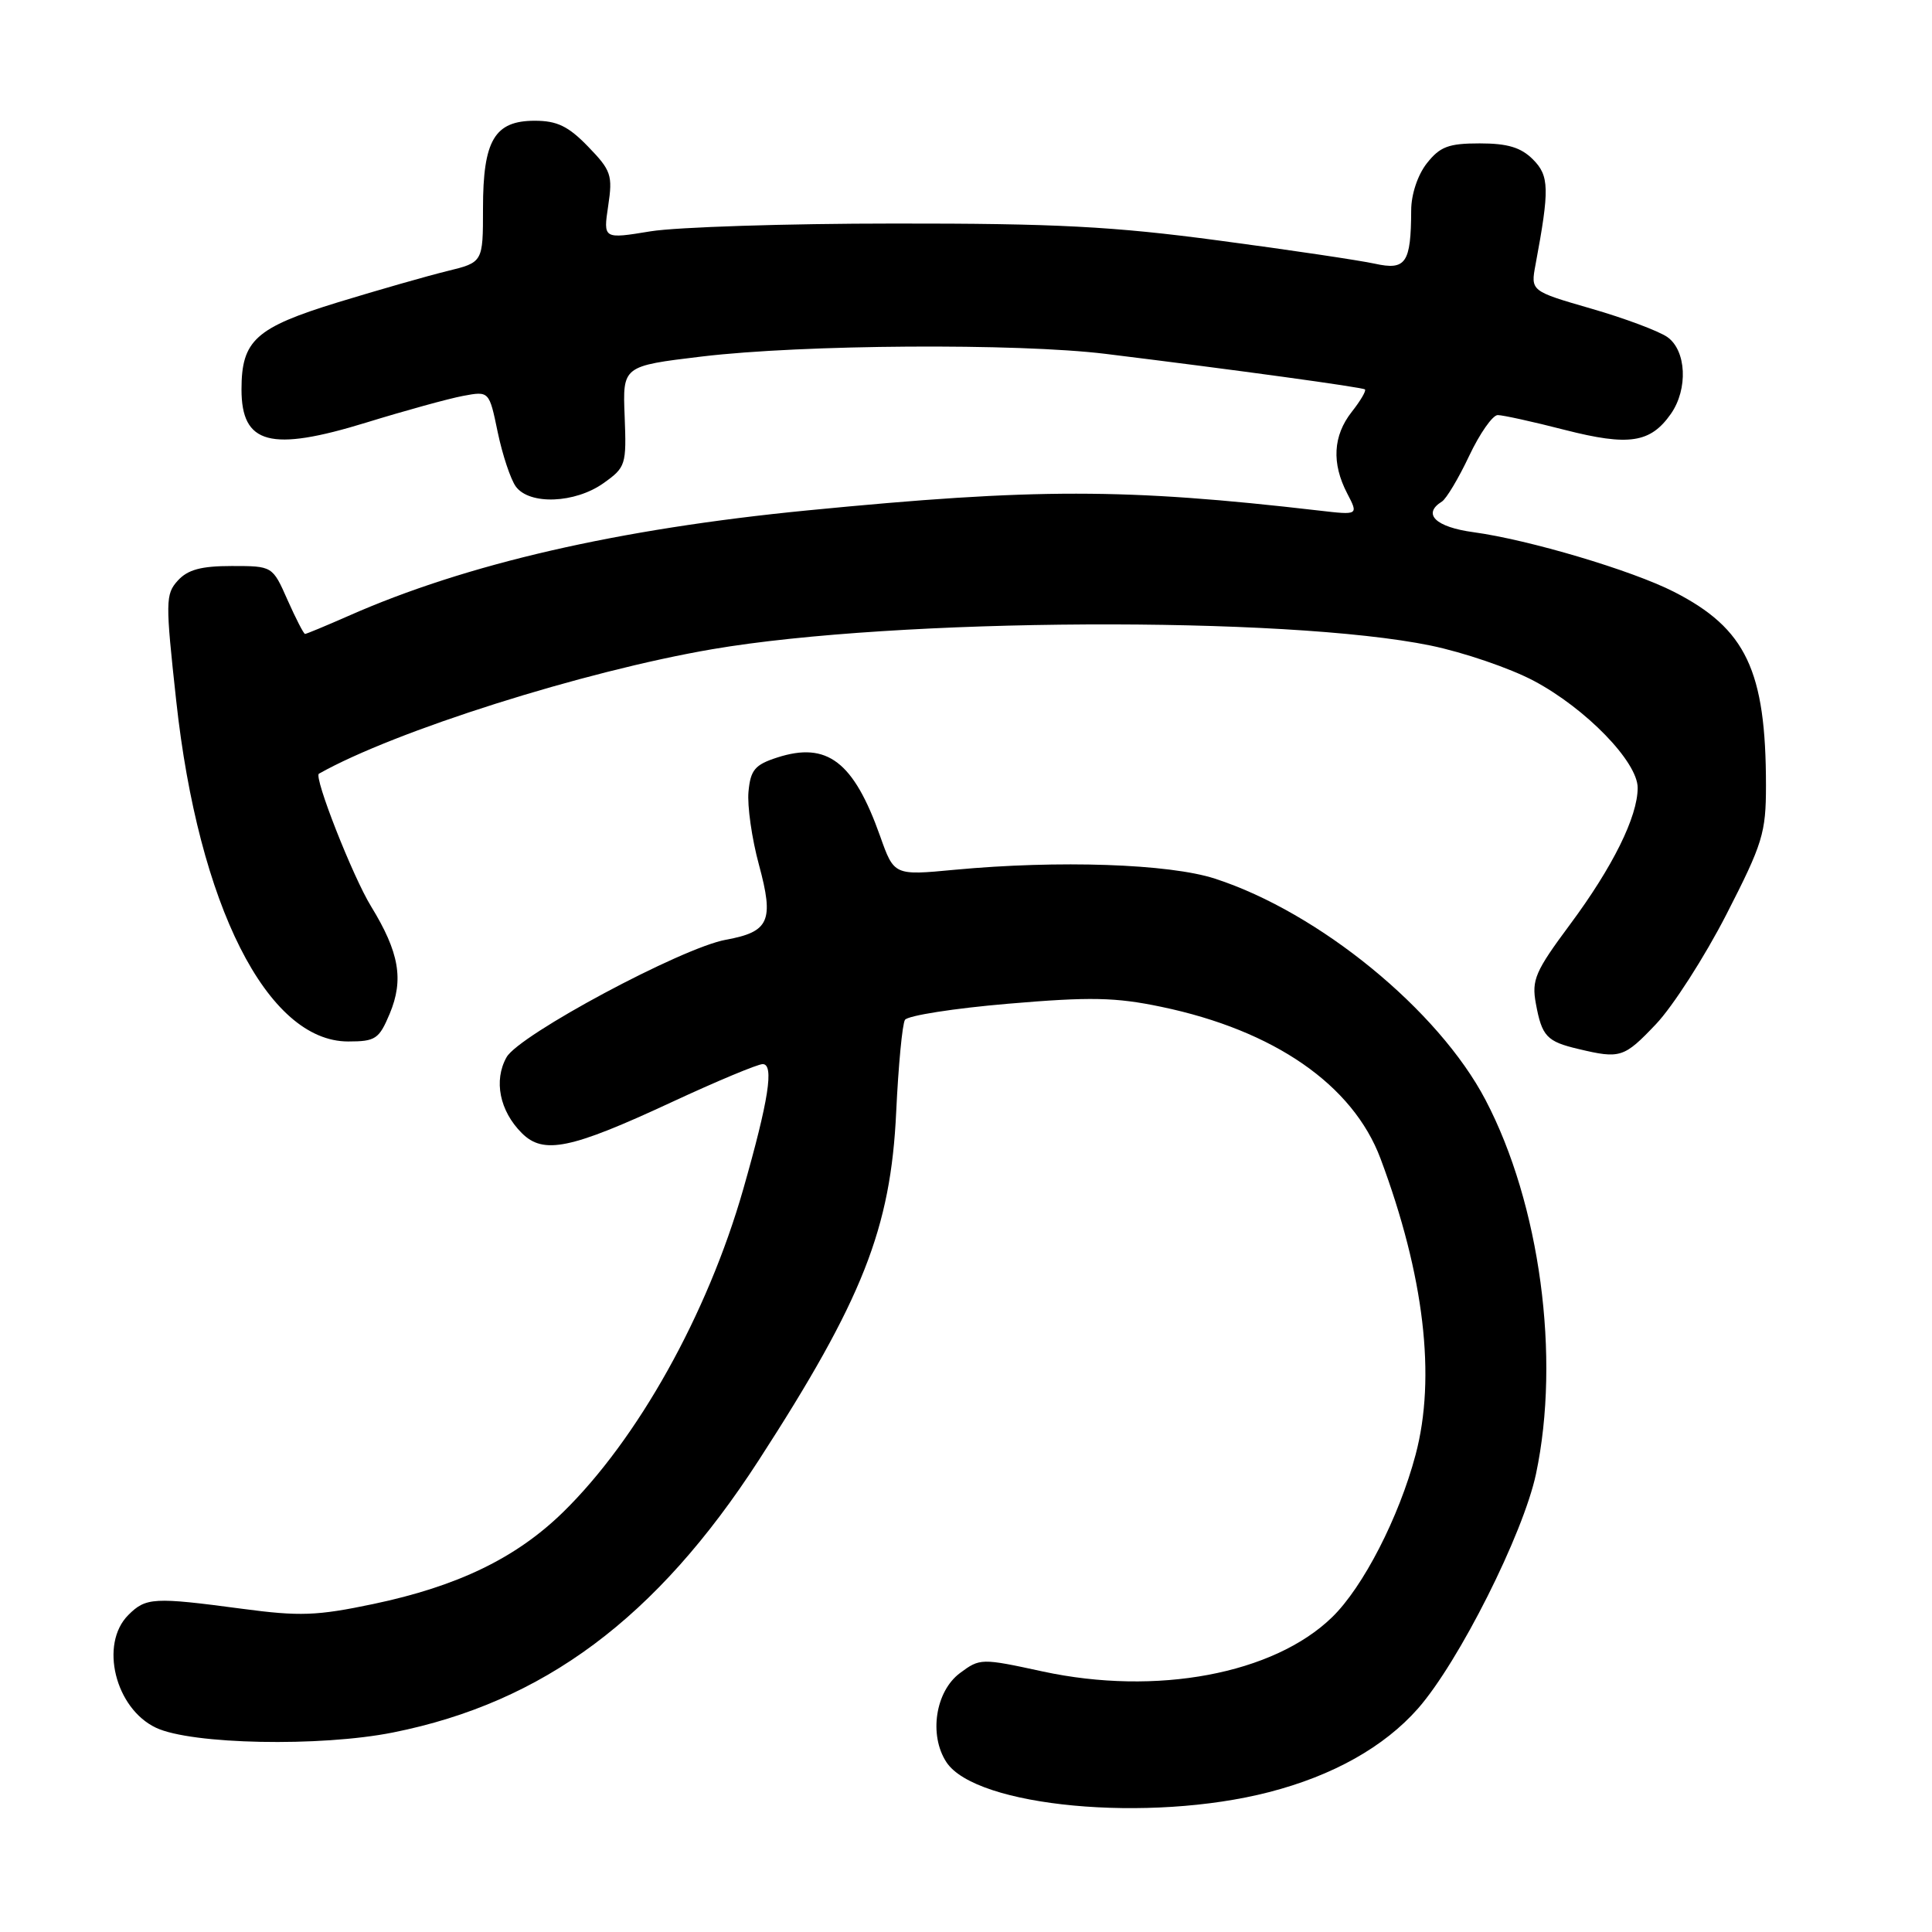 <?xml version="1.0" encoding="UTF-8" standalone="no"?>
<!DOCTYPE svg PUBLIC "-//W3C//DTD SVG 1.1//EN" "http://www.w3.org/Graphics/SVG/1.1/DTD/svg11.dtd" >
<svg xmlns="http://www.w3.org/2000/svg" xmlns:xlink="http://www.w3.org/1999/xlink" version="1.1" viewBox="0 0 256 256">
 <g >
 <path fill="currentColor"
d=" M 168.14 237.47 C 176.62 235.29 183.41 231.47 187.88 226.40 C 193.29 220.25 201.84 203.26 203.53 195.29 C 206.80 179.84 204.06 159.53 196.84 145.75 C 190.61 133.85 174.78 120.90 161.00 116.43 C 154.92 114.45 140.28 113.96 126.49 115.25 C 118.47 116.01 118.47 116.01 116.62 110.79 C 113.11 100.91 109.60 98.23 102.97 100.38 C 100.03 101.33 99.45 102.02 99.18 104.89 C 99.00 106.75 99.62 111.13 100.57 114.61 C 102.58 122.03 101.94 123.47 96.19 124.52 C 90.34 125.58 68.78 137.13 67.12 140.09 C 65.39 143.17 66.20 147.20 69.14 150.14 C 72.01 153.01 75.60 152.27 88.98 146.05 C 94.96 143.27 100.40 141.00 101.06 141.00 C 102.60 141.00 101.85 145.79 98.48 157.59 C 93.74 174.16 84.49 190.72 74.59 200.39 C 68.38 206.45 60.64 210.19 49.46 212.54 C 41.98 214.11 39.72 214.19 32.07 213.17 C 20.36 211.61 19.33 211.67 17.00 214.00 C 13.16 217.84 15.26 226.39 20.68 228.94 C 25.36 231.15 42.45 231.49 52.09 229.56 C 72.00 225.58 86.99 214.42 100.53 193.50 C 114.31 172.21 118.03 162.78 118.75 147.34 C 119.04 141.20 119.56 135.71 119.91 135.14 C 120.27 134.57 126.42 133.61 133.58 133.00 C 144.48 132.07 147.80 132.14 153.88 133.41 C 168.84 136.53 179.27 143.75 182.93 153.53 C 188.71 168.98 190.31 182.50 187.57 192.77 C 185.37 201.06 180.61 210.31 176.51 214.29 C 168.76 221.82 153.24 224.73 138.17 221.48 C 130.02 219.71 129.85 219.72 127.20 221.69 C 123.94 224.12 123.06 229.91 125.40 233.49 C 129.29 239.43 152.25 241.57 168.14 237.47 Z  M 219.42 135.71 C 221.66 133.35 225.86 126.81 228.75 121.18 C 233.57 111.77 234.00 110.38 234.00 104.10 C 234.00 88.86 231.36 83.29 221.81 78.42 C 216.22 75.57 202.59 71.52 195.25 70.52 C 190.22 69.84 188.42 68.10 191.06 66.46 C 191.64 66.10 193.27 63.38 194.67 60.41 C 196.08 57.43 197.78 55.00 198.46 55.00 C 199.13 55.00 203.14 55.88 207.37 56.97 C 215.84 59.13 218.69 58.70 221.40 54.84 C 223.70 51.55 223.46 46.44 220.93 44.66 C 219.78 43.86 215.24 42.16 210.83 40.89 C 202.81 38.57 202.81 38.57 203.47 35.04 C 205.34 25.03 205.29 23.29 203.12 21.12 C 201.53 19.53 199.76 19.00 196.07 19.00 C 191.94 19.00 190.81 19.43 189.07 21.63 C 187.85 23.18 186.99 25.76 186.99 27.88 C 186.96 34.87 186.29 35.85 182.17 34.94 C 180.15 34.50 170.85 33.11 161.50 31.87 C 147.51 30.00 139.90 29.60 118.50 29.62 C 104.20 29.62 89.67 30.09 86.21 30.65 C 79.93 31.68 79.93 31.68 80.59 27.27 C 81.20 23.21 80.98 22.58 77.93 19.43 C 75.31 16.72 73.81 16.00 70.86 16.00 C 65.53 16.00 64.00 18.59 64.00 27.60 C 64.00 34.76 64.00 34.76 59.25 35.92 C 56.64 36.56 50.13 38.42 44.80 40.05 C 33.86 43.41 32.00 45.09 32.00 51.60 C 32.00 58.88 35.83 59.90 48.54 55.99 C 53.67 54.41 59.44 52.82 61.35 52.46 C 64.82 51.81 64.82 51.81 65.95 57.27 C 66.58 60.28 67.66 63.52 68.35 64.47 C 70.16 66.94 76.20 66.70 79.97 64.02 C 82.92 61.92 83.02 61.60 82.77 55.17 C 82.50 48.50 82.50 48.50 93.00 47.24 C 106.36 45.64 134.81 45.46 146.50 46.89 C 163.80 49.02 180.50 51.31 180.86 51.60 C 181.06 51.76 180.28 53.10 179.11 54.58 C 176.63 57.74 176.43 61.38 178.51 65.38 C 180.01 68.26 180.01 68.26 174.76 67.65 C 149.08 64.68 137.28 64.67 107.00 67.63 C 81.88 70.09 61.79 74.70 46.13 81.63 C 43.17 82.93 40.60 84.00 40.42 84.00 C 40.24 84.00 39.20 81.97 38.10 79.50 C 36.11 75.00 36.11 75.00 30.71 75.00 C 26.65 75.00 24.88 75.48 23.56 76.93 C 21.92 78.74 21.91 79.69 23.35 92.86 C 26.30 119.95 35.41 138.00 46.13 138.00 C 49.76 138.00 50.23 137.68 51.64 134.32 C 53.53 129.80 52.90 126.19 49.17 120.10 C 46.74 116.15 41.54 102.92 42.26 102.52 C 52.29 96.86 77.33 88.94 94.40 86.02 C 118.72 81.86 170.41 81.60 189.57 85.54 C 193.93 86.44 200.09 88.54 203.25 90.22 C 210.15 93.89 217.00 100.95 217.00 104.39 C 217.00 108.21 213.70 114.87 208.05 122.48 C 203.42 128.71 202.93 129.84 203.51 132.98 C 204.31 137.33 204.95 138.01 209.16 139.00 C 214.70 140.32 215.19 140.16 219.42 135.71 Z "/>
</g>
</svg>